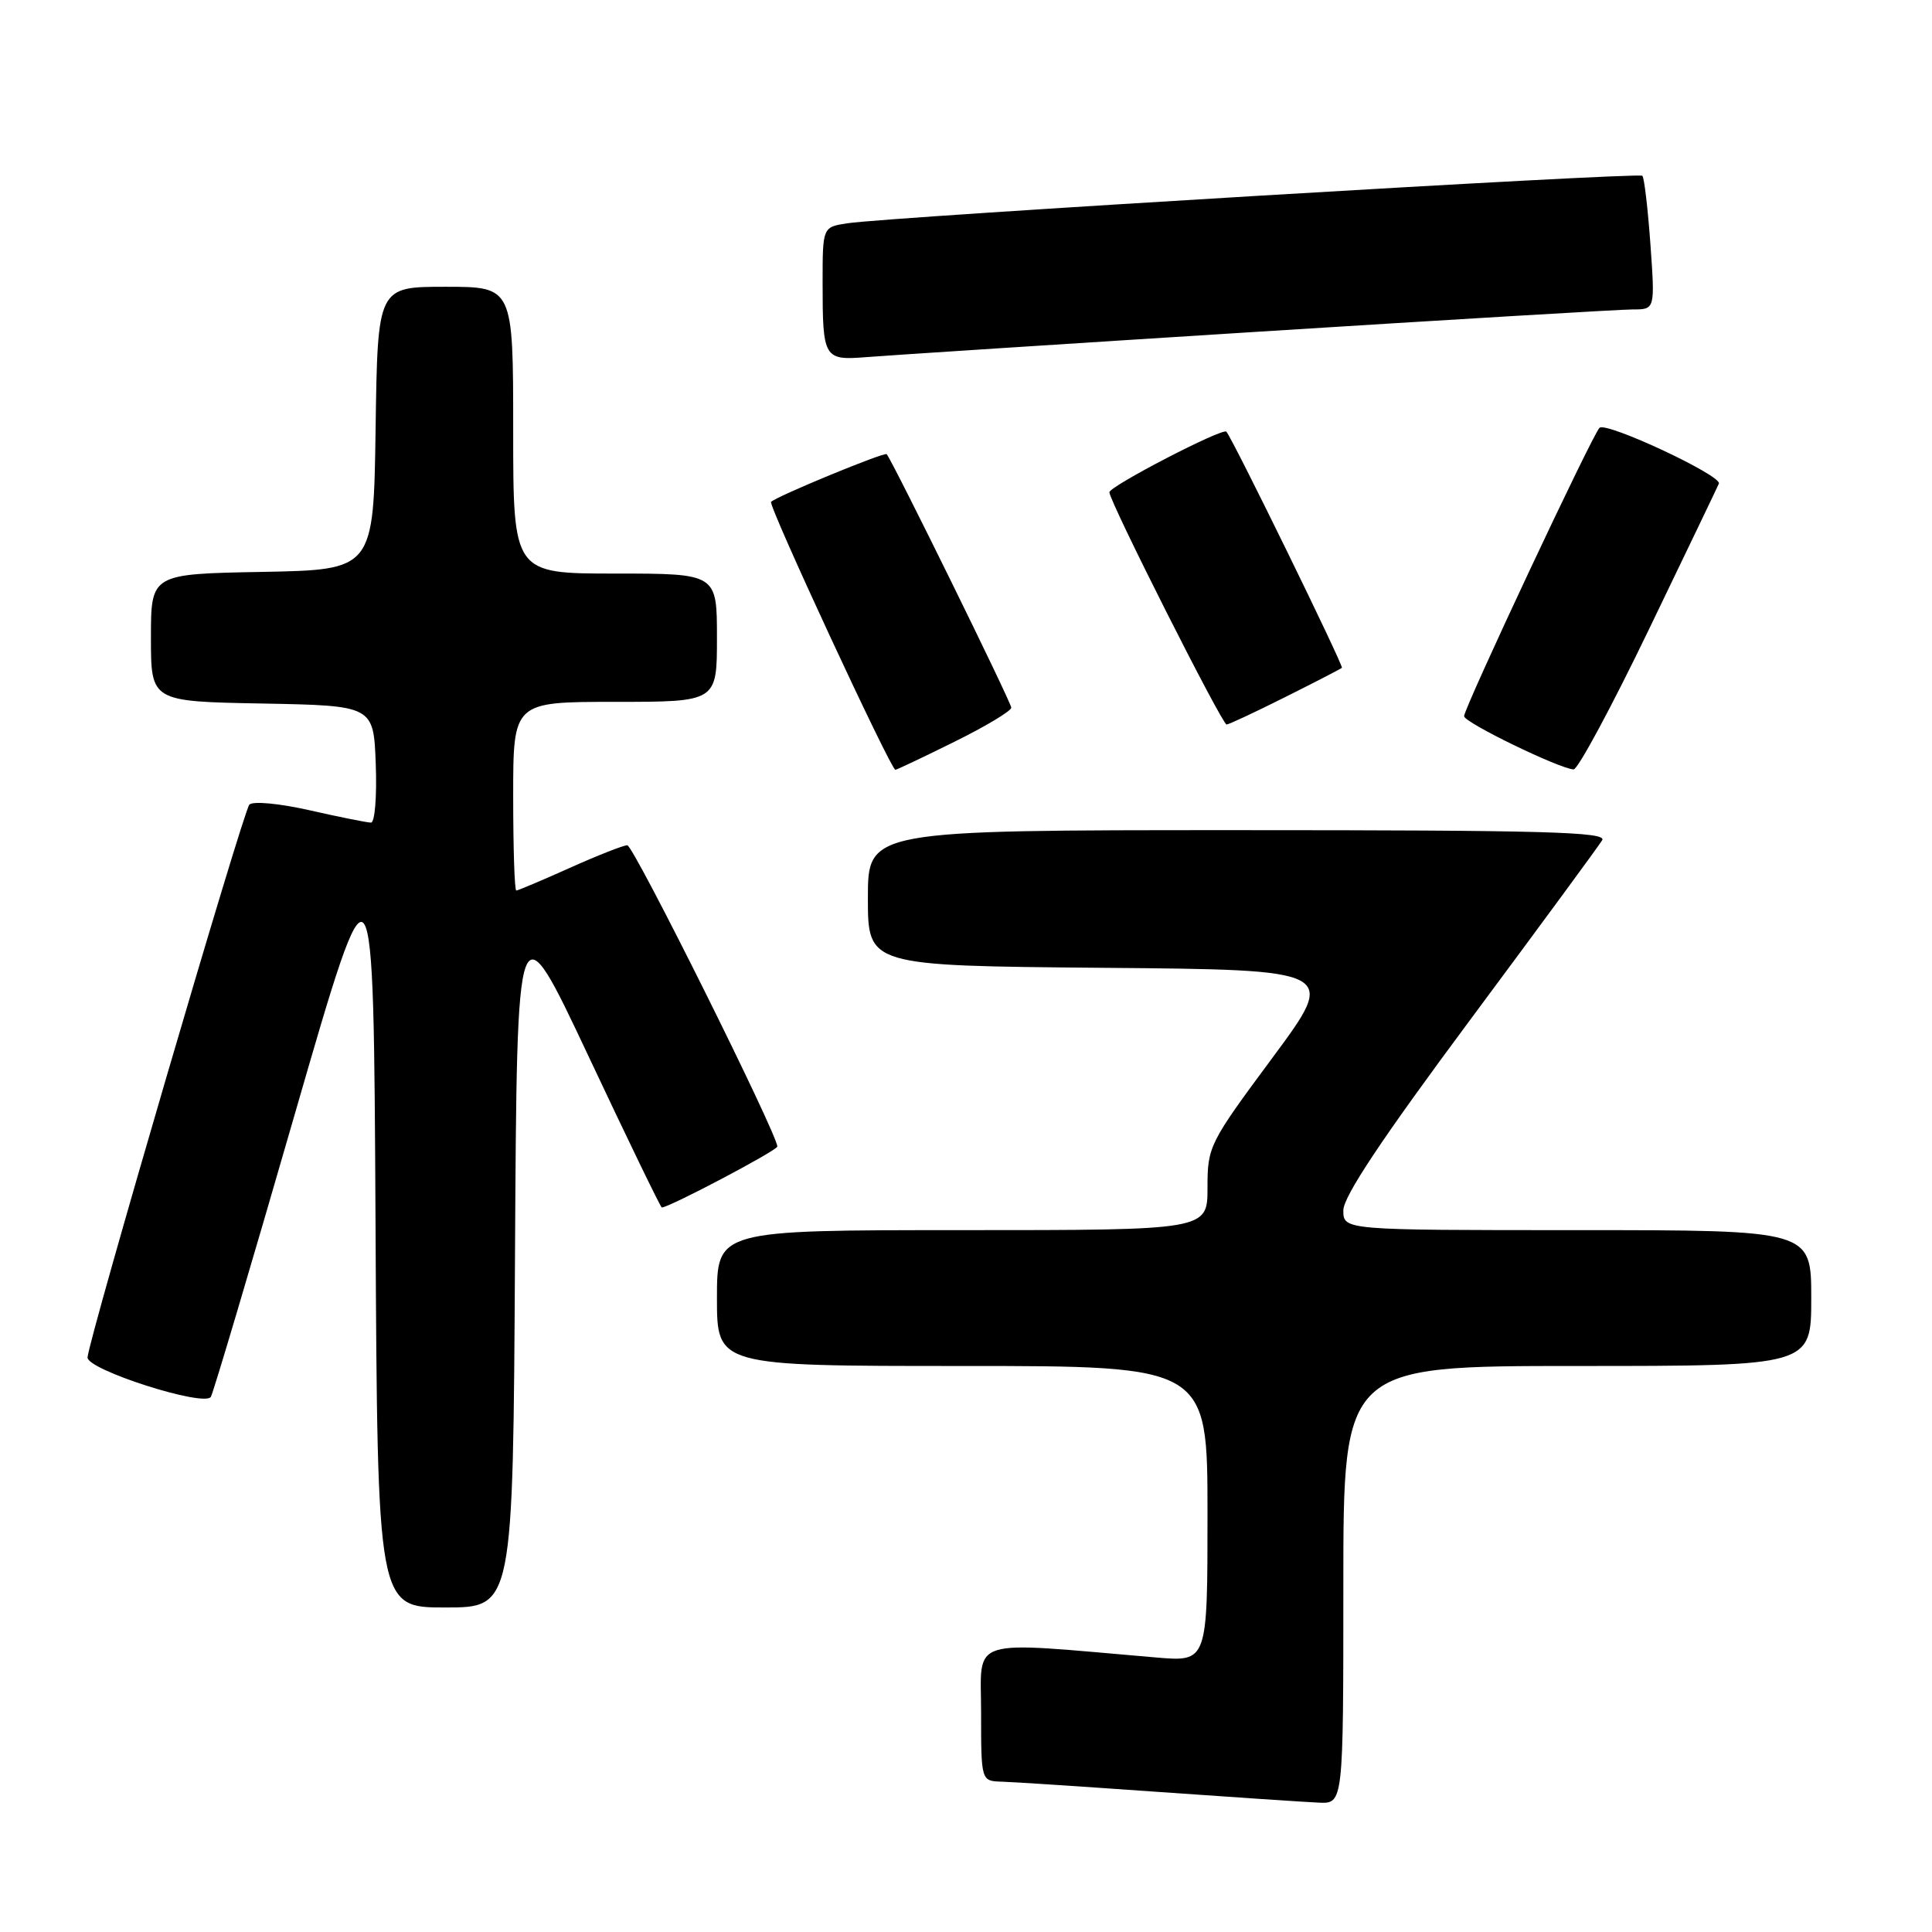 <?xml version="1.0" encoding="UTF-8" standalone="no"?>
<!DOCTYPE svg PUBLIC "-//W3C//DTD SVG 1.1//EN" "http://www.w3.org/Graphics/SVG/1.1/DTD/svg11.dtd" >
<svg xmlns="http://www.w3.org/2000/svg" xmlns:xlink="http://www.w3.org/1999/xlink" version="1.1" viewBox="0 0 256 256">
 <g >
 <path fill="currentColor"
d=" M 178.00 210.00 C 178.00 181.00 178.00 181.00 209.00 181.00 C 240.00 181.00 240.00 181.00 240.00 172.00 C 240.00 163.00 240.00 163.00 209.00 163.00 C 178.00 163.00 178.00 163.00 178.00 160.38 C 178.00 158.55 183.08 150.92 194.75 135.21 C 203.96 122.81 211.86 112.07 212.30 111.33 C 212.96 110.23 204.66 110.00 164.05 110.00 C 115.00 110.00 115.00 110.00 115.00 118.99 C 115.00 127.97 115.00 127.97 146.12 128.24 C 177.24 128.50 177.24 128.50 168.62 140.14 C 160.20 151.50 160.00 151.90 160.00 157.39 C 160.00 163.00 160.00 163.00 127.50 163.00 C 95.00 163.00 95.00 163.00 95.00 172.00 C 95.00 181.00 95.00 181.00 127.50 181.00 C 160.00 181.00 160.00 181.00 160.00 200.60 C 160.00 220.20 160.00 220.20 153.25 219.63 C 127.87 217.46 130.00 216.79 130.00 226.90 C 130.00 236.00 130.00 236.00 132.75 236.08 C 134.26 236.12 143.60 236.74 153.50 237.44 C 163.40 238.14 172.96 238.78 174.75 238.86 C 178.00 239.00 178.00 239.00 178.00 210.00 Z  M 68.24 166.41 C 68.50 119.82 68.50 119.82 77.96 139.91 C 83.16 150.96 87.54 160.00 87.69 160.00 C 88.67 160.00 103.00 152.44 103.00 151.92 C 103.00 150.27 83.95 112.00 83.12 112.00 C 82.61 112.00 79.18 113.35 75.50 115.00 C 71.82 116.65 68.63 118.00 68.41 118.00 C 68.18 118.00 68.00 112.38 68.00 105.50 C 68.00 93.00 68.00 93.00 81.50 93.00 C 95.00 93.00 95.00 93.00 95.00 84.50 C 95.00 76.00 95.00 76.00 81.50 76.00 C 68.00 76.00 68.00 76.00 68.00 57.00 C 68.00 38.00 68.00 38.00 59.02 38.00 C 50.04 38.00 50.04 38.00 49.77 56.75 C 49.50 75.50 49.50 75.50 34.75 75.78 C 20.00 76.05 20.00 76.05 20.00 84.50 C 20.00 92.95 20.00 92.95 34.75 93.22 C 49.50 93.50 49.50 93.50 49.79 101.25 C 49.95 105.51 49.67 109.00 49.16 109.00 C 48.66 109.00 45.01 108.27 41.05 107.37 C 36.97 106.45 33.50 106.13 33.04 106.62 C 32.22 107.50 11.79 177.30 11.60 179.86 C 11.48 181.49 27.08 186.48 27.94 185.09 C 28.25 184.59 33.23 167.83 39.00 147.84 C 49.50 111.50 49.50 111.50 49.76 162.25 C 50.02 213.00 50.02 213.00 59.00 213.00 C 67.98 213.00 67.98 213.00 68.24 166.41 Z  M 126.48 98.28 C 130.62 96.24 134.00 94.20 134.00 93.77 C 134.00 93.07 118.23 61.01 117.49 60.18 C 117.20 59.86 102.92 65.75 102.17 66.50 C 101.75 66.91 118.04 102.00 118.64 102.00 C 118.82 102.00 122.35 100.33 126.48 98.28 Z  M 218.51 83.36 C 223.45 73.11 227.62 64.43 227.76 64.08 C 228.19 63.02 212.78 55.82 211.94 56.69 C 210.93 57.74 194.00 93.80 194.00 94.90 C 194.00 95.73 206.59 101.85 208.51 101.95 C 209.07 101.98 213.57 93.61 218.51 83.36 Z  M 170.27 92.38 C 174.25 90.39 177.64 88.64 177.81 88.49 C 178.07 88.26 163.32 58.10 162.50 57.20 C 162.01 56.65 147.00 64.43 147.00 65.23 C 147.00 66.42 161.93 96.00 162.53 96.00 C 162.82 96.00 166.30 94.37 170.27 92.38 Z  M 166.48 43.97 C 192.31 42.34 214.77 41.00 216.38 41.00 C 219.30 41.00 219.30 41.00 218.69 32.37 C 218.35 27.63 217.87 23.54 217.62 23.29 C 217.13 22.80 117.72 28.74 112.25 29.59 C 109.00 30.09 109.00 30.09 109.00 37.46 C 109.00 47.51 109.16 47.77 114.80 47.32 C 117.38 47.11 140.64 45.60 166.48 43.97 Z "/>
</g>
</svg>